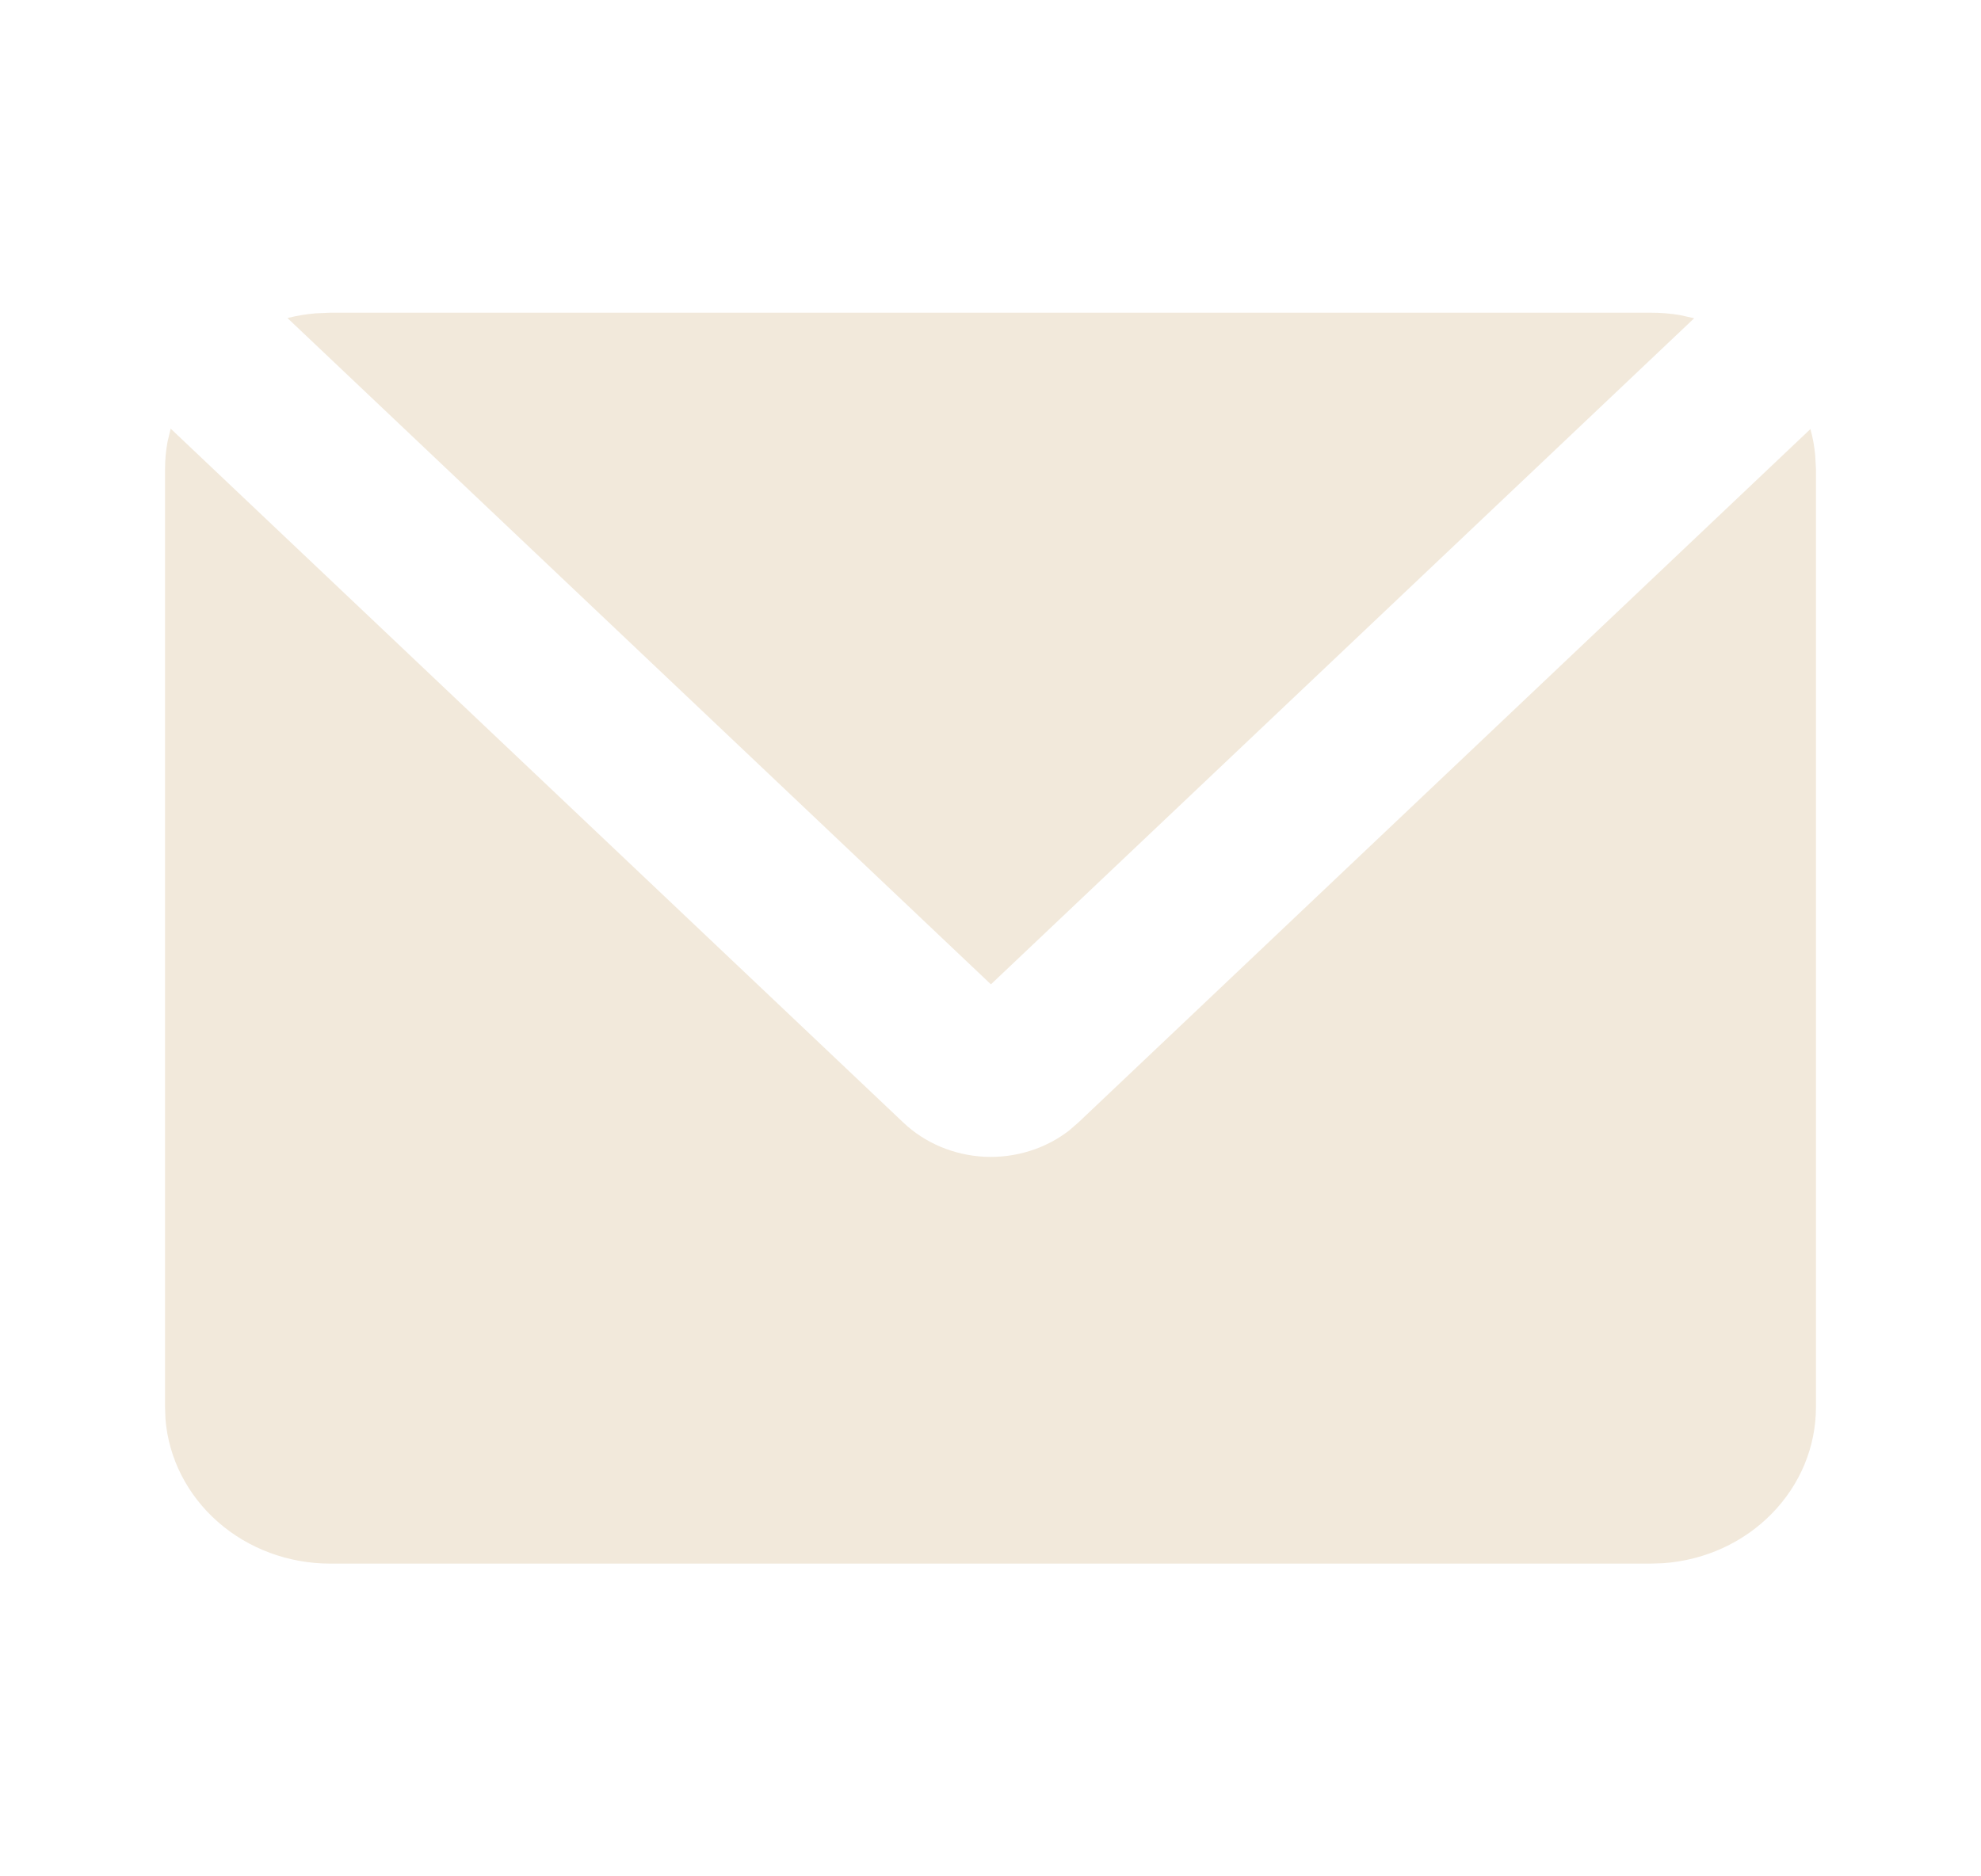 <svg width="19" height="18" viewBox="0 0 19 18" fill="none" xmlns="http://www.w3.org/2000/svg">
<g clip-path="url(#clip0_18_4)">
<path d="M1.637 4.112L8.663 10.768C8.871 10.966 9.149 11.082 9.442 11.097C9.736 11.111 10.025 11.022 10.253 10.846L10.343 10.768L17.364 4.116C17.387 4.199 17.402 4.282 17.41 4.369L17.417 4.5V13.5C17.417 13.878 17.266 14.243 16.994 14.52C16.723 14.798 16.35 14.968 15.952 14.996L15.833 15H3.167C2.767 15 2.382 14.857 2.09 14.6C1.797 14.343 1.617 13.99 1.587 13.613L1.583 13.5V4.5C1.583 4.41 1.591 4.323 1.607 4.237L1.637 4.112ZM15.833 3C15.929 3 16.023 3.007 16.114 3.023L16.249 3.053L9.504 9.443L2.757 3.051C2.844 3.029 2.934 3.014 3.026 3.006L3.167 3H15.833Z" fill="#F2E9DB"/>
</g>
<defs>
<clipPath id="clip0_18_4">
<rect width="19" height="18" fill="white"/>
</clipPath>
</defs>
</svg>
